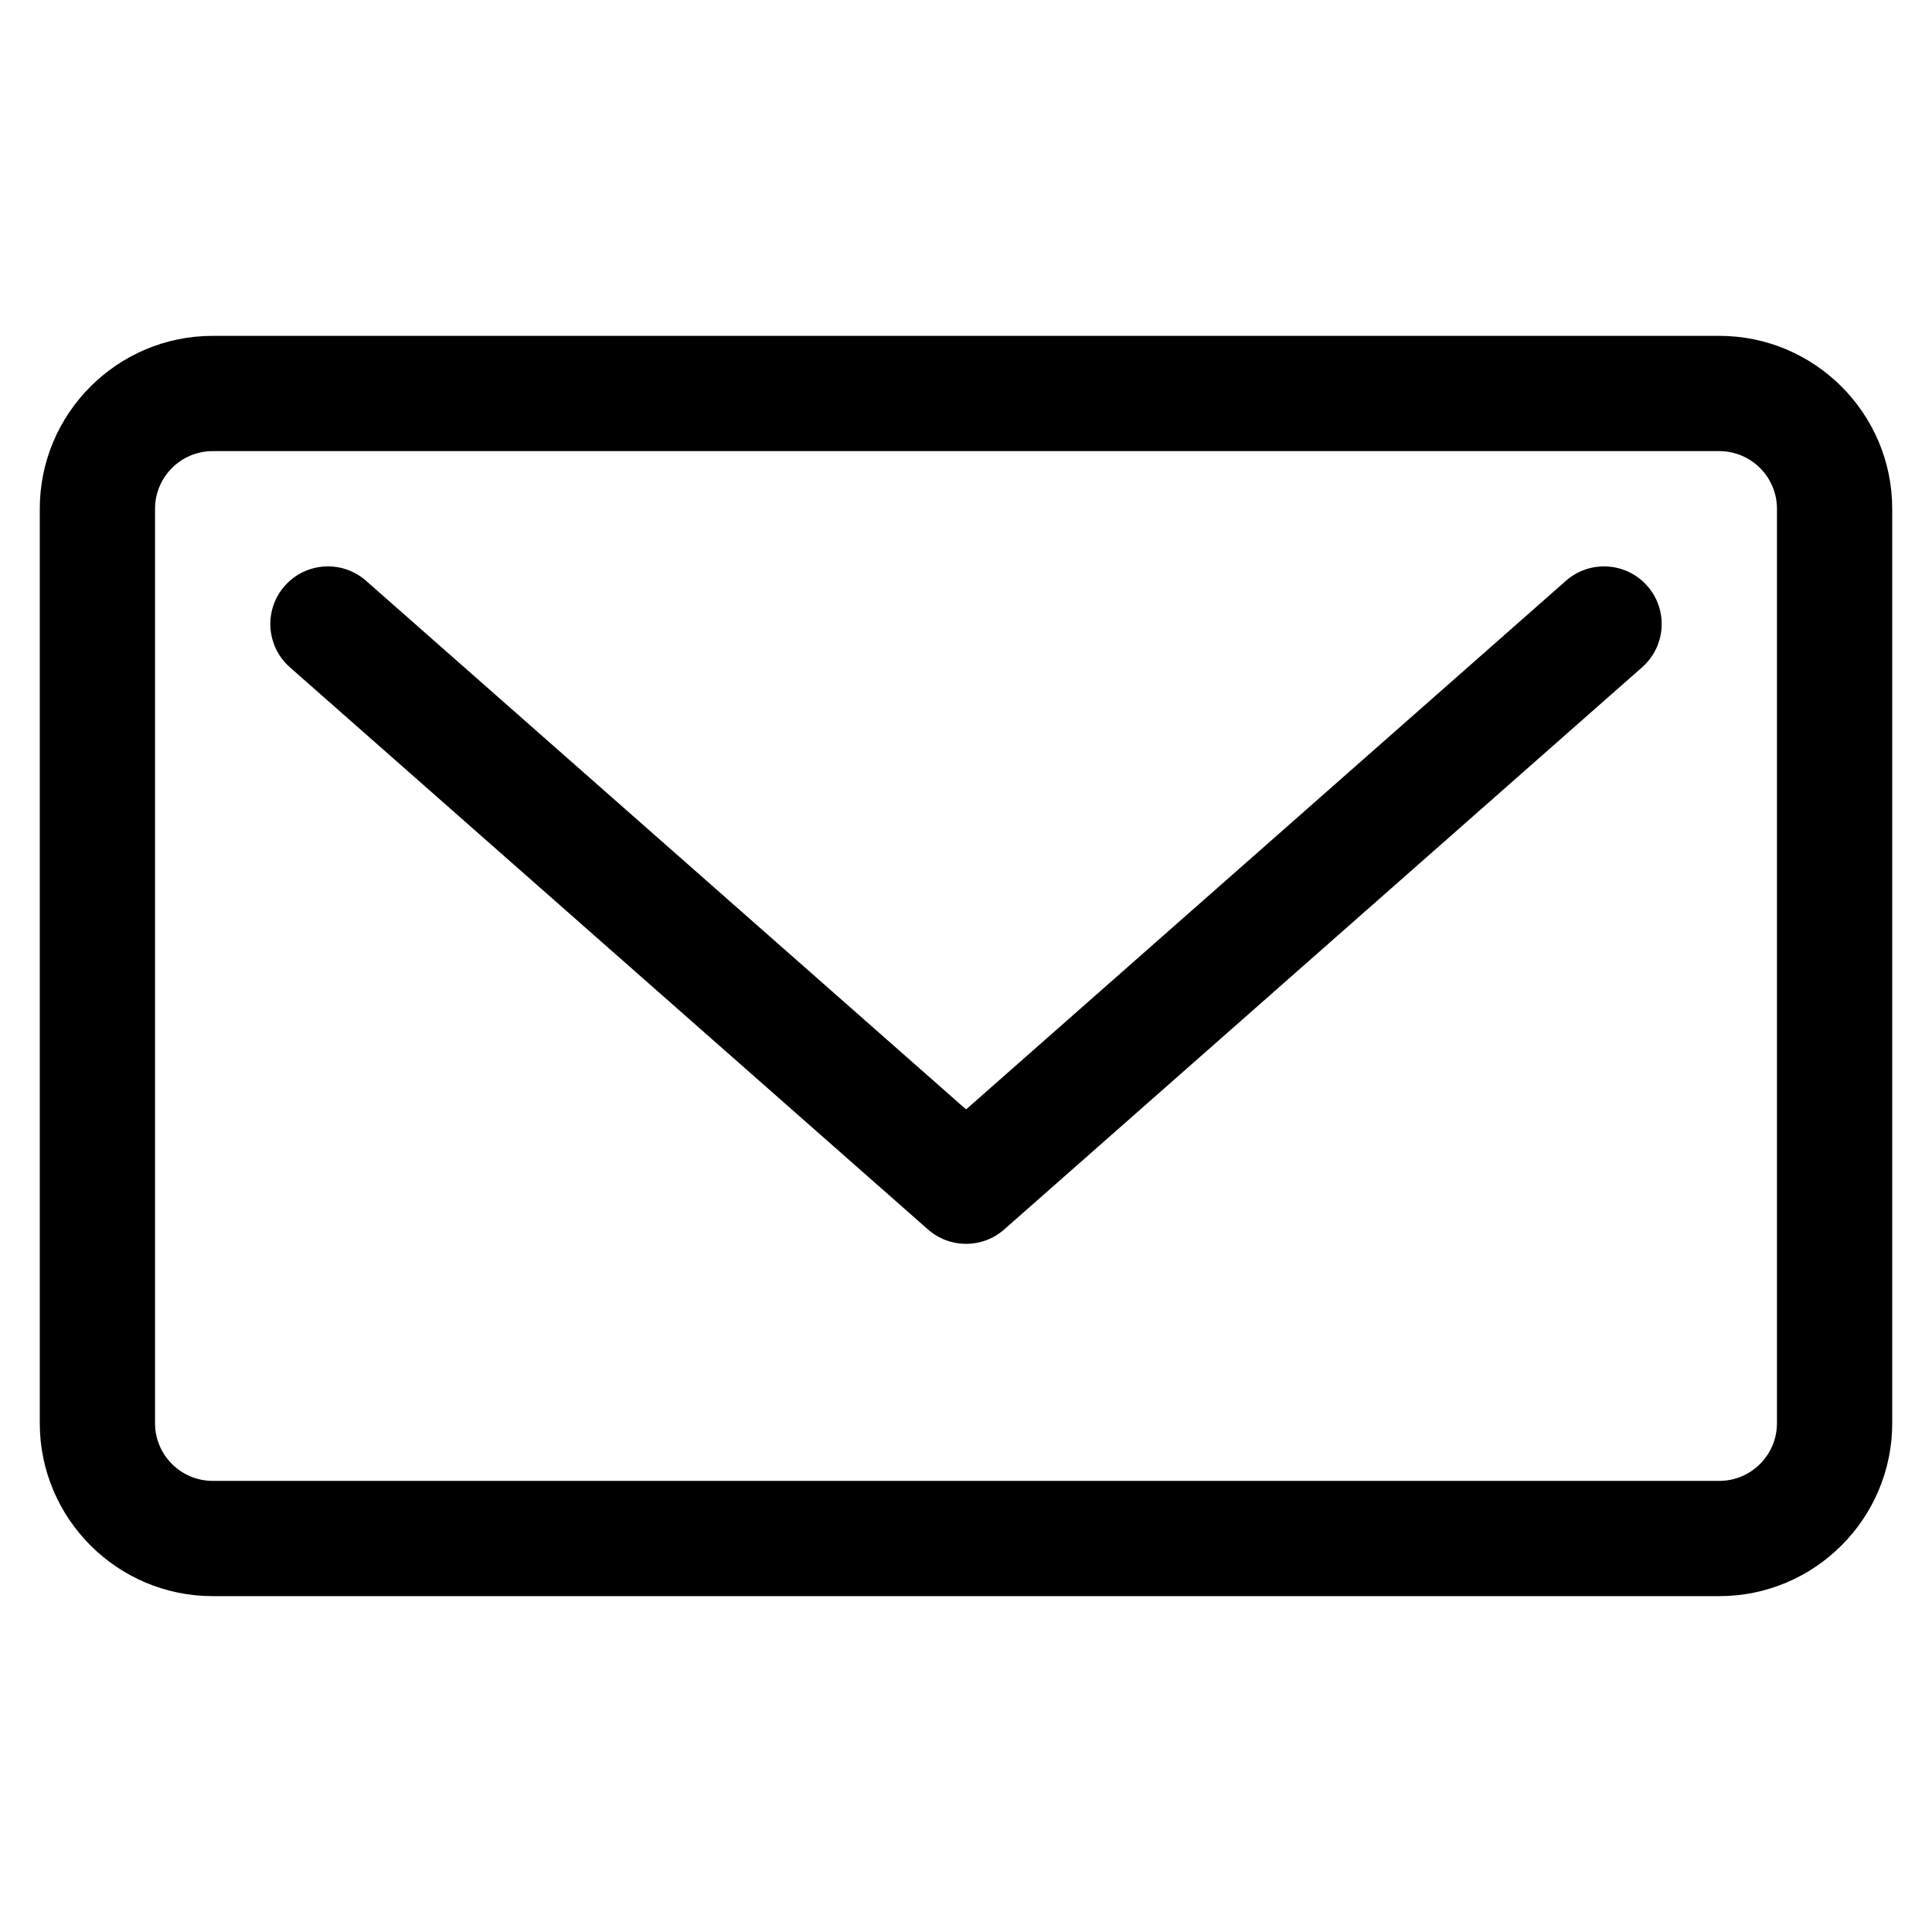 <svg width="44" height="44" viewBox="0 0 44 44" fill="none" xmlns="http://www.w3.org/2000/svg">
<g clip-path="url(#clip0_114_457)">
<path d="M35.663 13.227L22.002 25.266L8.337 13.227C7.793 12.748 6.964 12.8 6.484 13.344C6.005 13.888 6.058 14.717 6.602 15.197L21.134 28C21.382 28.218 21.692 28.328 22.002 28.328C22.312 28.328 22.622 28.218 22.87 28L37.399 15.196C37.943 14.717 37.995 13.888 37.516 13.344C37.036 12.8 36.207 12.748 35.663 13.227Z" fill="currentColor"/>
<path d="M39.156 7.649H4.844C2.673 7.649 0.906 9.415 0.906 11.587V32.413C0.906 34.584 2.673 36.351 4.844 36.351H39.156C41.327 36.351 43.094 34.584 43.094 32.413V11.587C43.094 9.416 41.327 7.649 39.156 7.649ZM40.469 32.413C40.469 33.137 39.88 33.726 39.156 33.726H4.844C4.12 33.726 3.531 33.137 3.531 32.413V11.587C3.531 10.863 4.12 10.274 4.844 10.274H39.156C39.88 10.274 40.469 10.863 40.469 11.587V32.413Z" fill="currentColor"/>
</g>
<defs>
<clipPath id="clip0_114_457">
<rect width="42.188" height="42.188" fill="white" transform="translate(0.906 0.906)"/>
</clipPath>
</defs>
</svg>

